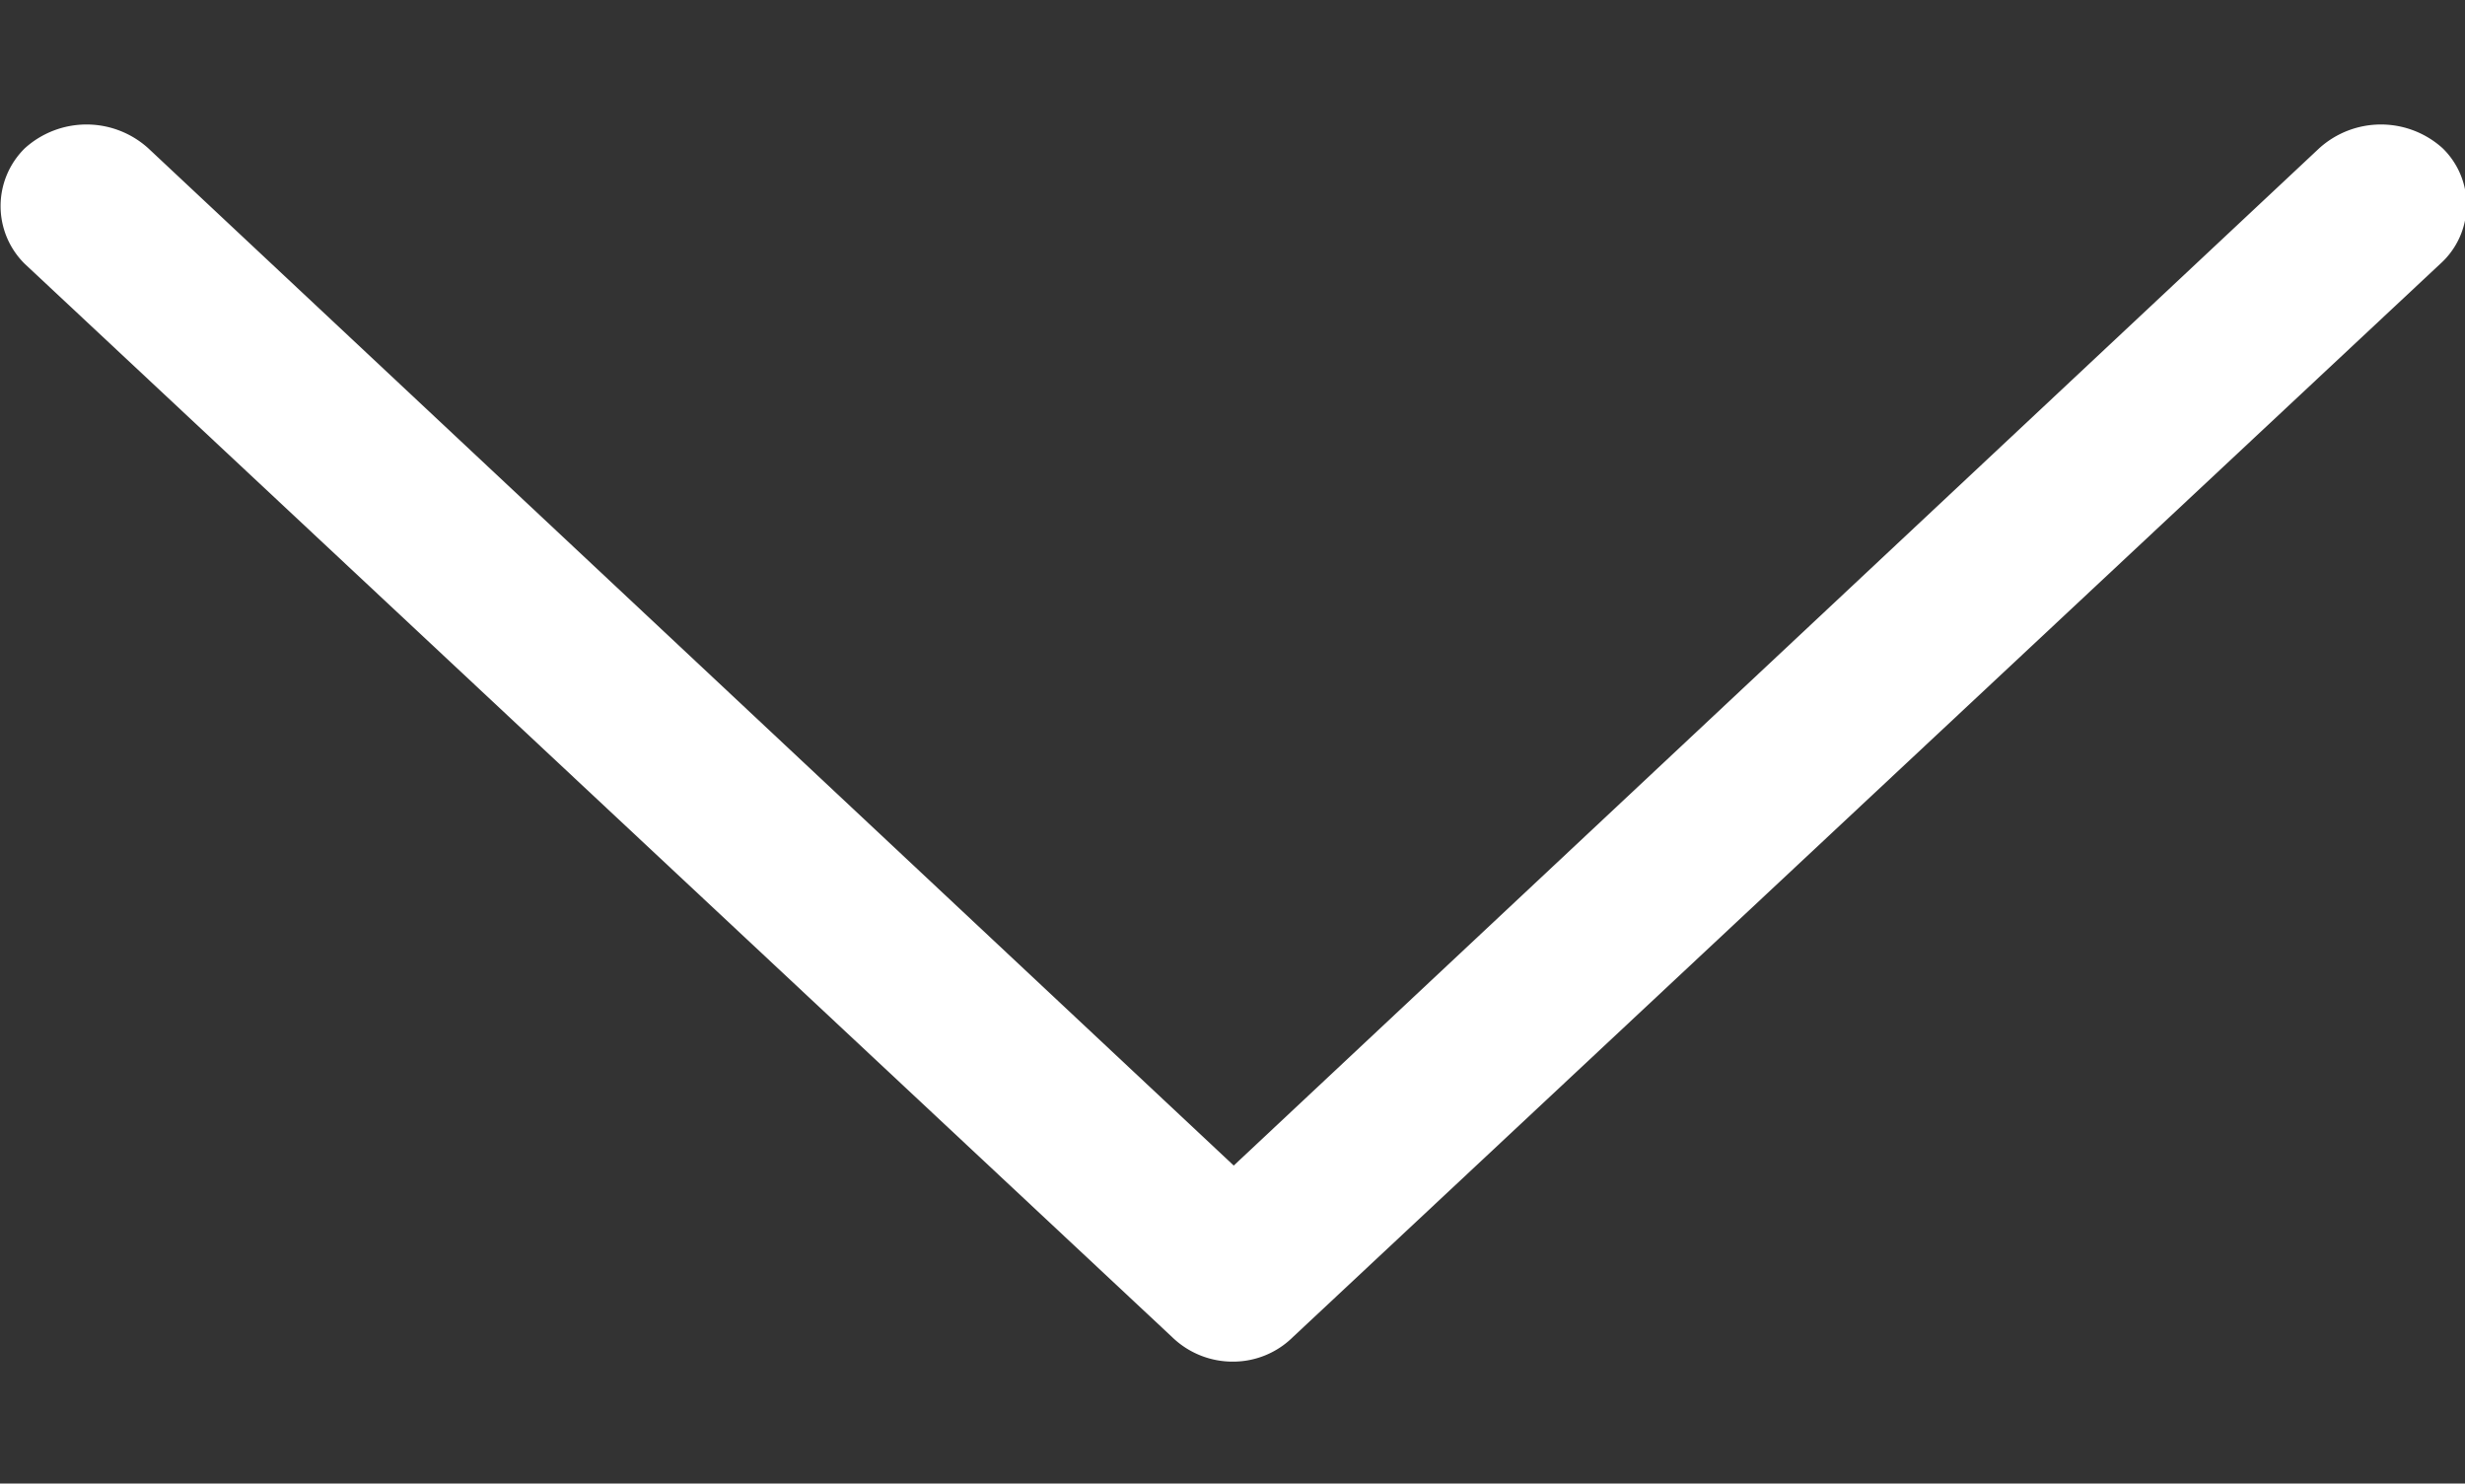 <svg xmlns="http://www.w3.org/2000/svg" width="9.97" height="6" viewBox="0 0 9.97 6">
  <rect x="0" y="0" width="9.97" height="6" fill="#333333" stroke="none"/>
<defs>
    <style>
      .cls-1 {
        fill: #fff;
        fill-rule: evenodd;
      }
    </style>
  </defs>
  <path id="arrow-down" class="cls-1" d="M1165.88,28.1a0.372,0.372,0,0,0-.5,0l-4.39,4.114L1156.6,28.1a0.372,0.372,0,0,0-.5,0,0.328,0.328,0,0,0,0,.467l4.64,4.34a0.351,0.351,0,0,0,.25.1,0.344,0.344,0,0,0,.24-0.1l4.64-4.34A0.32,0.32,0,0,0,1165.88,28.1Z" transform="translate(-1156 -27.5)"/>
</svg>
